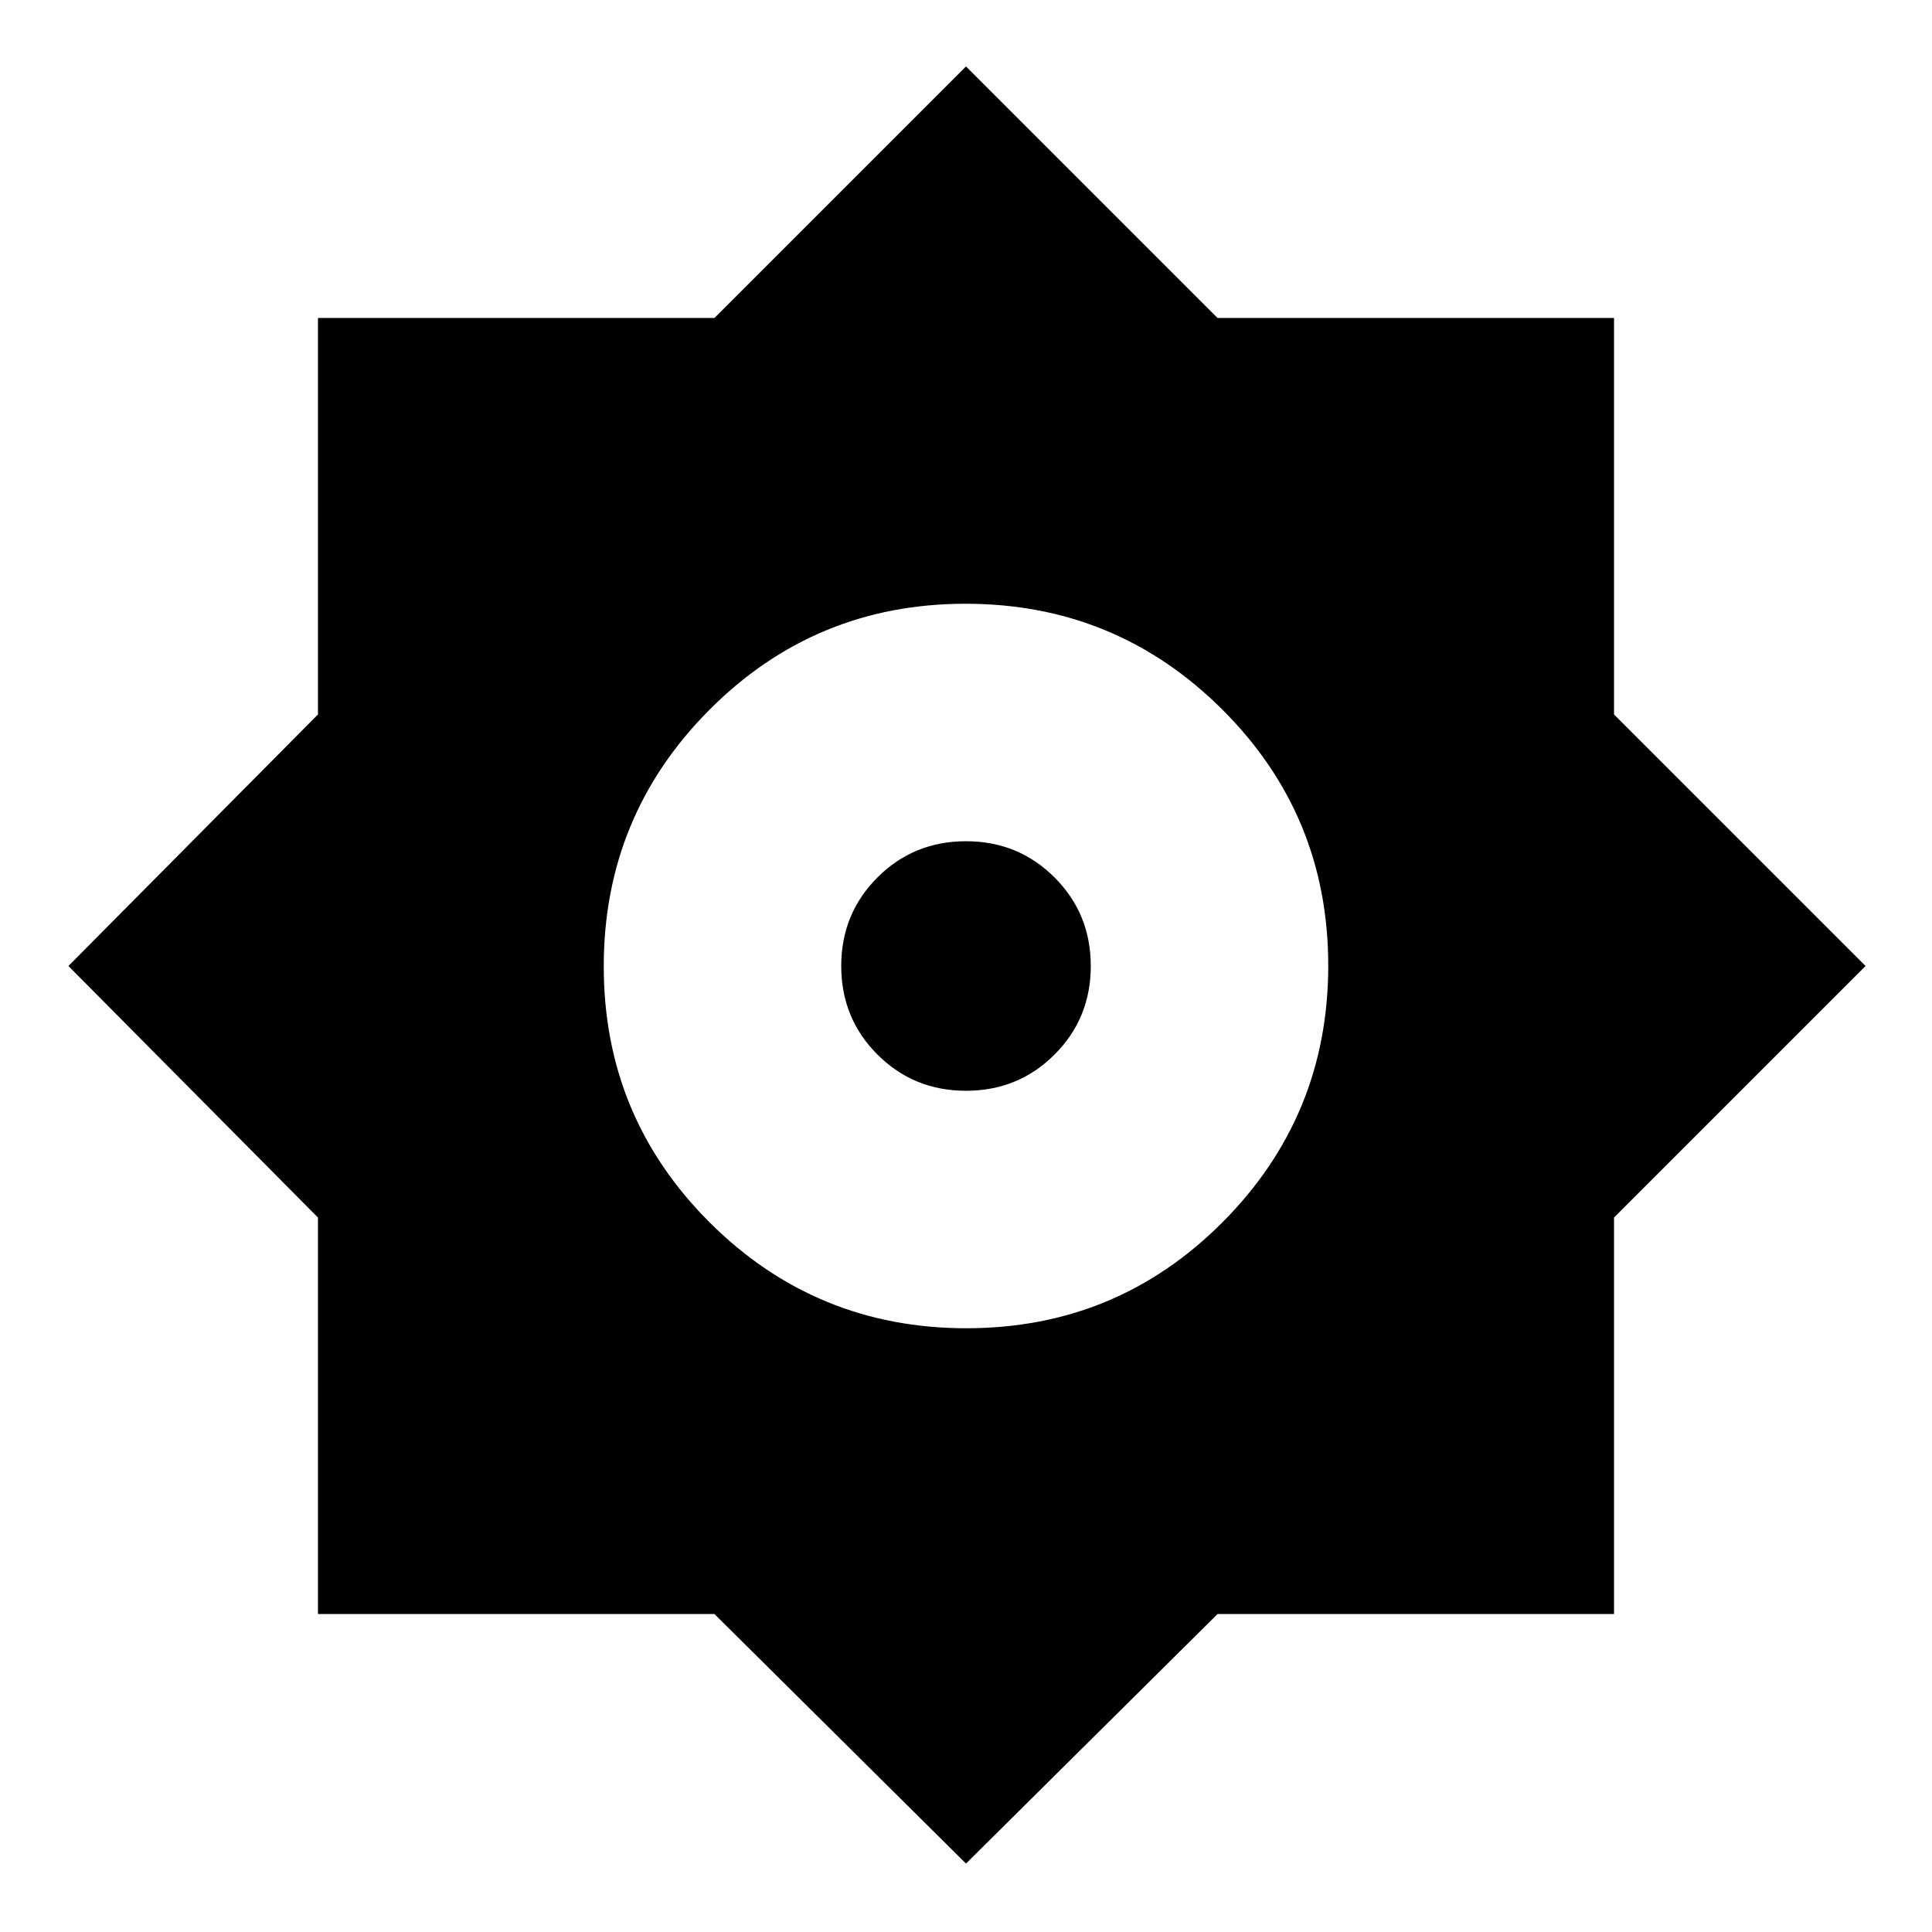 <svg xmlns="http://www.w3.org/2000/svg" height="20" viewBox="0 -960 960 960" width="20"><path d="M480-34 355-158H158v-197L34-480l124-125v-197h197l125-125 125 125h197v197l125 125-125 125v197H605L480-34Zm.21-266q74.79 0 127.29-52.71t52.5-127.5q0-74.79-52.71-127.29T479.79-660Q405-660 352.5-607.29T300-479.79q0 74.79 52.71 127.29t127.5 52.5ZM480-418q-26 0-44-18t-18-44q0-26 18-44t44-18q26 0 44 18t18 44q0 26-18 44t-44 18Z"/></svg>